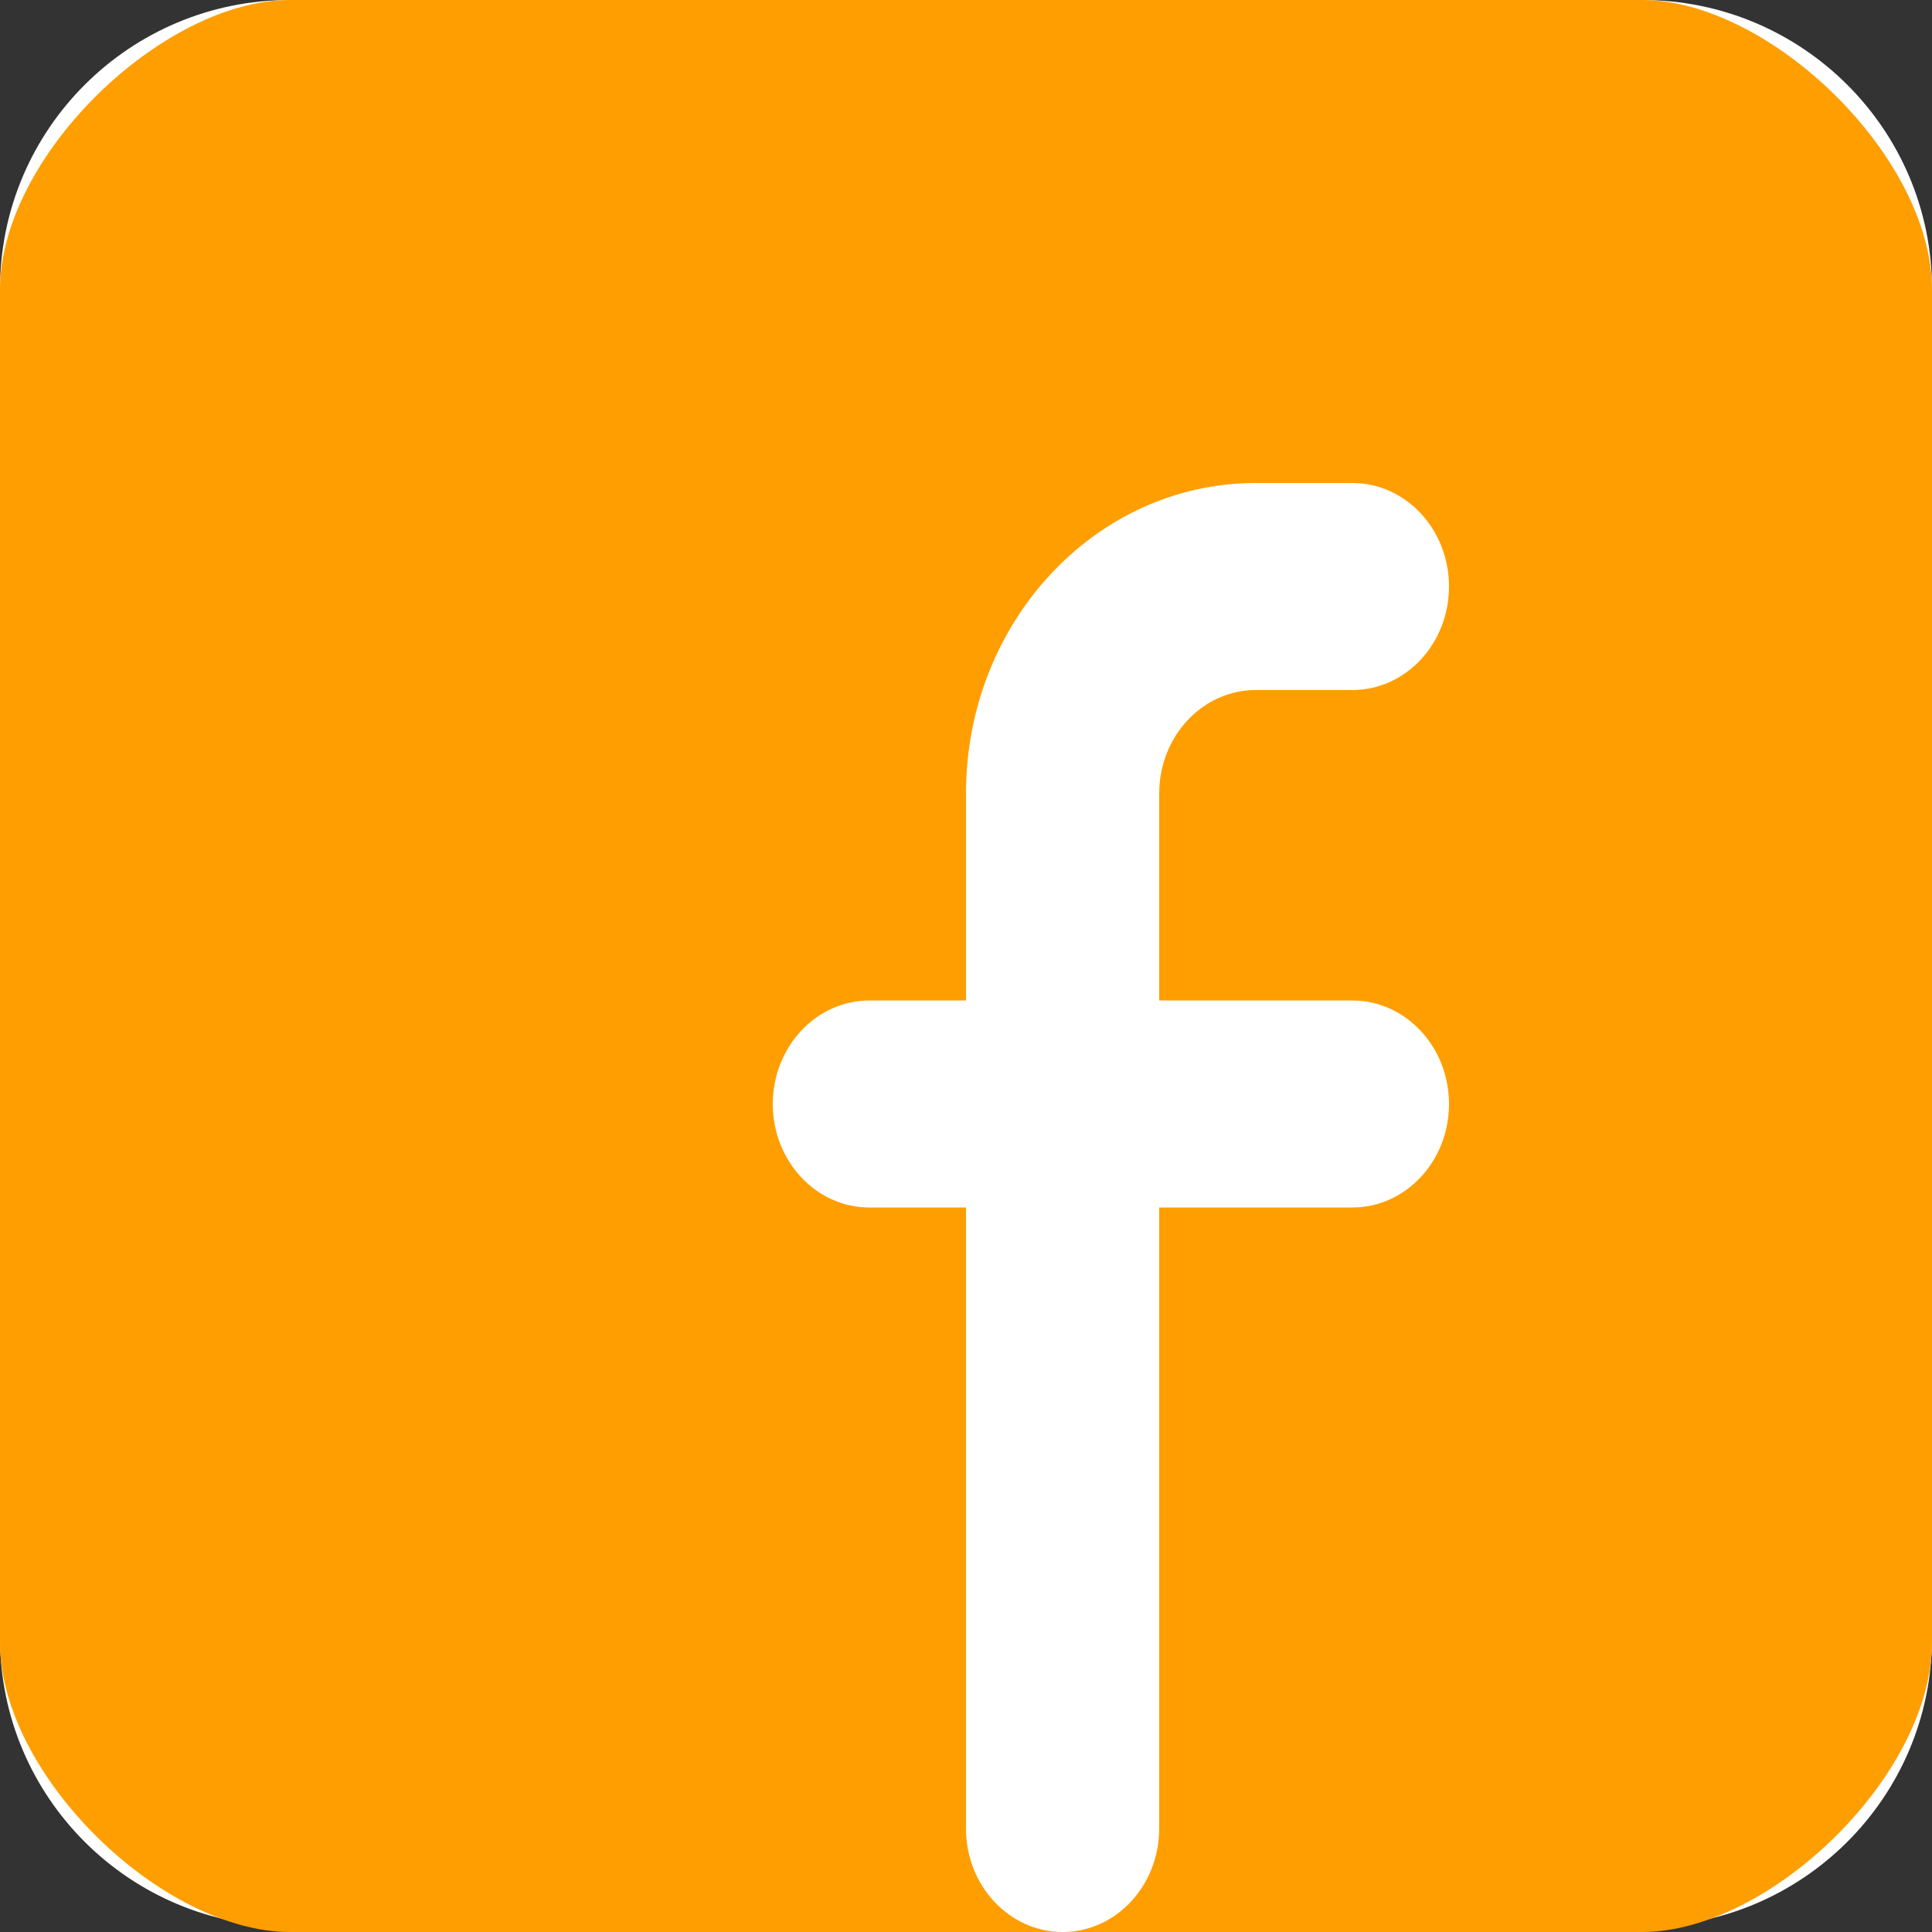 <svg width="20" height="20" viewBox="0 0 20 20" fill="none" xmlns="http://www.w3.org/2000/svg">
<rect x="0" y="0" width="20" height="20" fill="#333333" stroke="none"/>
<rect width="20" height="20" rx="4" fill="white"/>
<path d="M0 2.992C0 1.339 1.343 0 3 0H17C18.657 0 20 1.339 20 2.992V16.953C20 18.605 18.657 19.945 17 19.945H3C1.343 19.945 0 18.605 0 16.953V2.992Z" fill="white"/>
<path d="M17 0H3C1.686 0 0 1.617 0 3V17C0 18.384 1.686 20 3 20H17C18.314 20 20 18.384 20 17V3C20 1.617 18.314 0 17 0Z" fill="#FF9E00"/>
<path d="M12 8.214C12 7.623 12.448 7.143 13 7.143H14C14.552 7.143 15 6.663 15 6.071C15 5.48 14.552 5 14 5H13C11.343 5 10 6.439 10 8.214V10.357H9C8.448 10.357 8 10.837 8 11.429C8 12.02 8.448 12.5 9 12.5H10V18.929C10 19.52 10.448 20 11 20C11.552 20 12 19.52 12 18.929V12.5H14C14.552 12.5 15 12.02 15 11.429C15 10.837 14.552 10.357 14 10.357H12V8.214Z" fill="white"/>
</svg>

